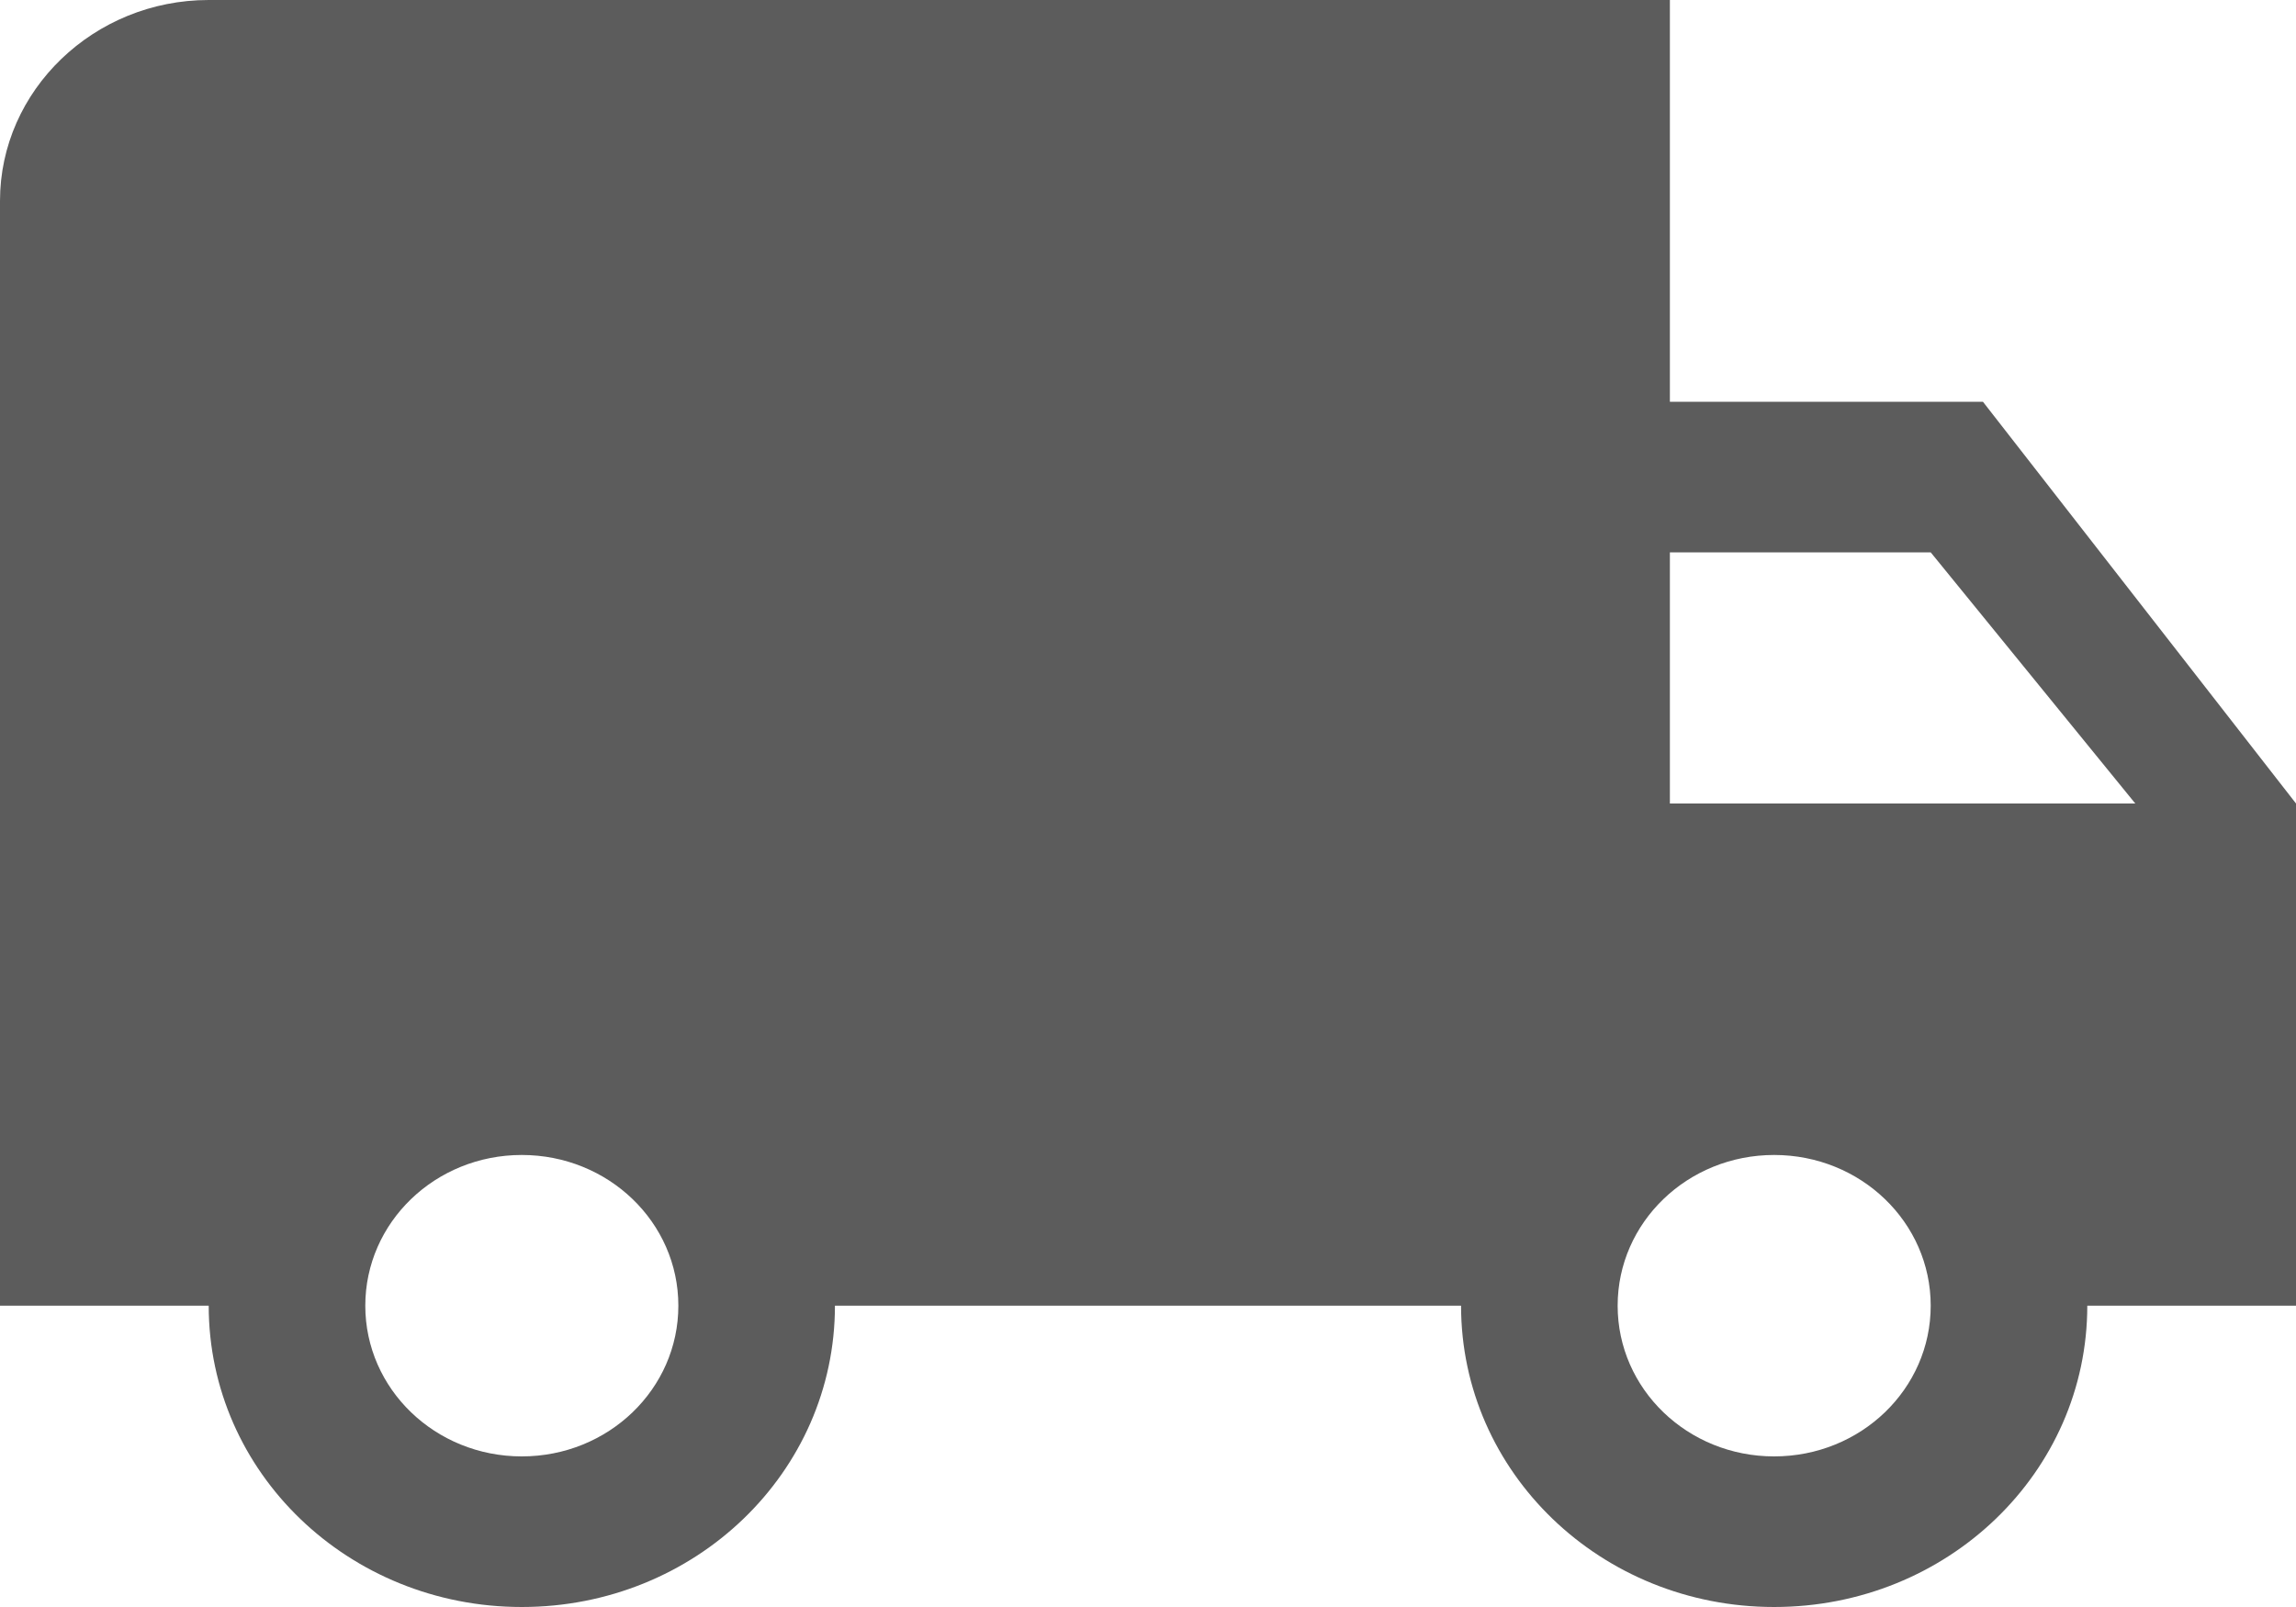 <svg width="20" height="14" viewBox="0 0 20 14" fill="none" xmlns="http://www.w3.org/2000/svg">
<path d="M17.273 3.5H14.546V0H1.818C0.818 0 0 0.787 0 1.75V11.375H1.818C1.818 12.828 3.036 14 4.545 14C6.055 14 7.273 12.828 7.273 11.375H12.727C12.727 12.828 13.945 14 15.454 14C16.964 14 18.182 12.828 18.182 11.375H20V7L17.273 3.5ZM4.545 12.688C3.791 12.688 3.182 12.101 3.182 11.375C3.182 10.649 3.791 10.062 4.545 10.062C5.3 10.062 5.909 10.649 5.909 11.375C5.909 12.101 5.3 12.688 4.545 12.688ZM16.818 4.812L18.6 7H14.546V4.812H16.818ZM15.454 12.688C14.7 12.688 14.091 12.101 14.091 11.375C14.091 10.649 14.7 10.062 15.454 10.062C16.209 10.062 16.818 10.649 16.818 11.375C16.818 12.101 16.209 12.688 15.454 12.688Z" fill="#5C5C5C"/>
</svg>
